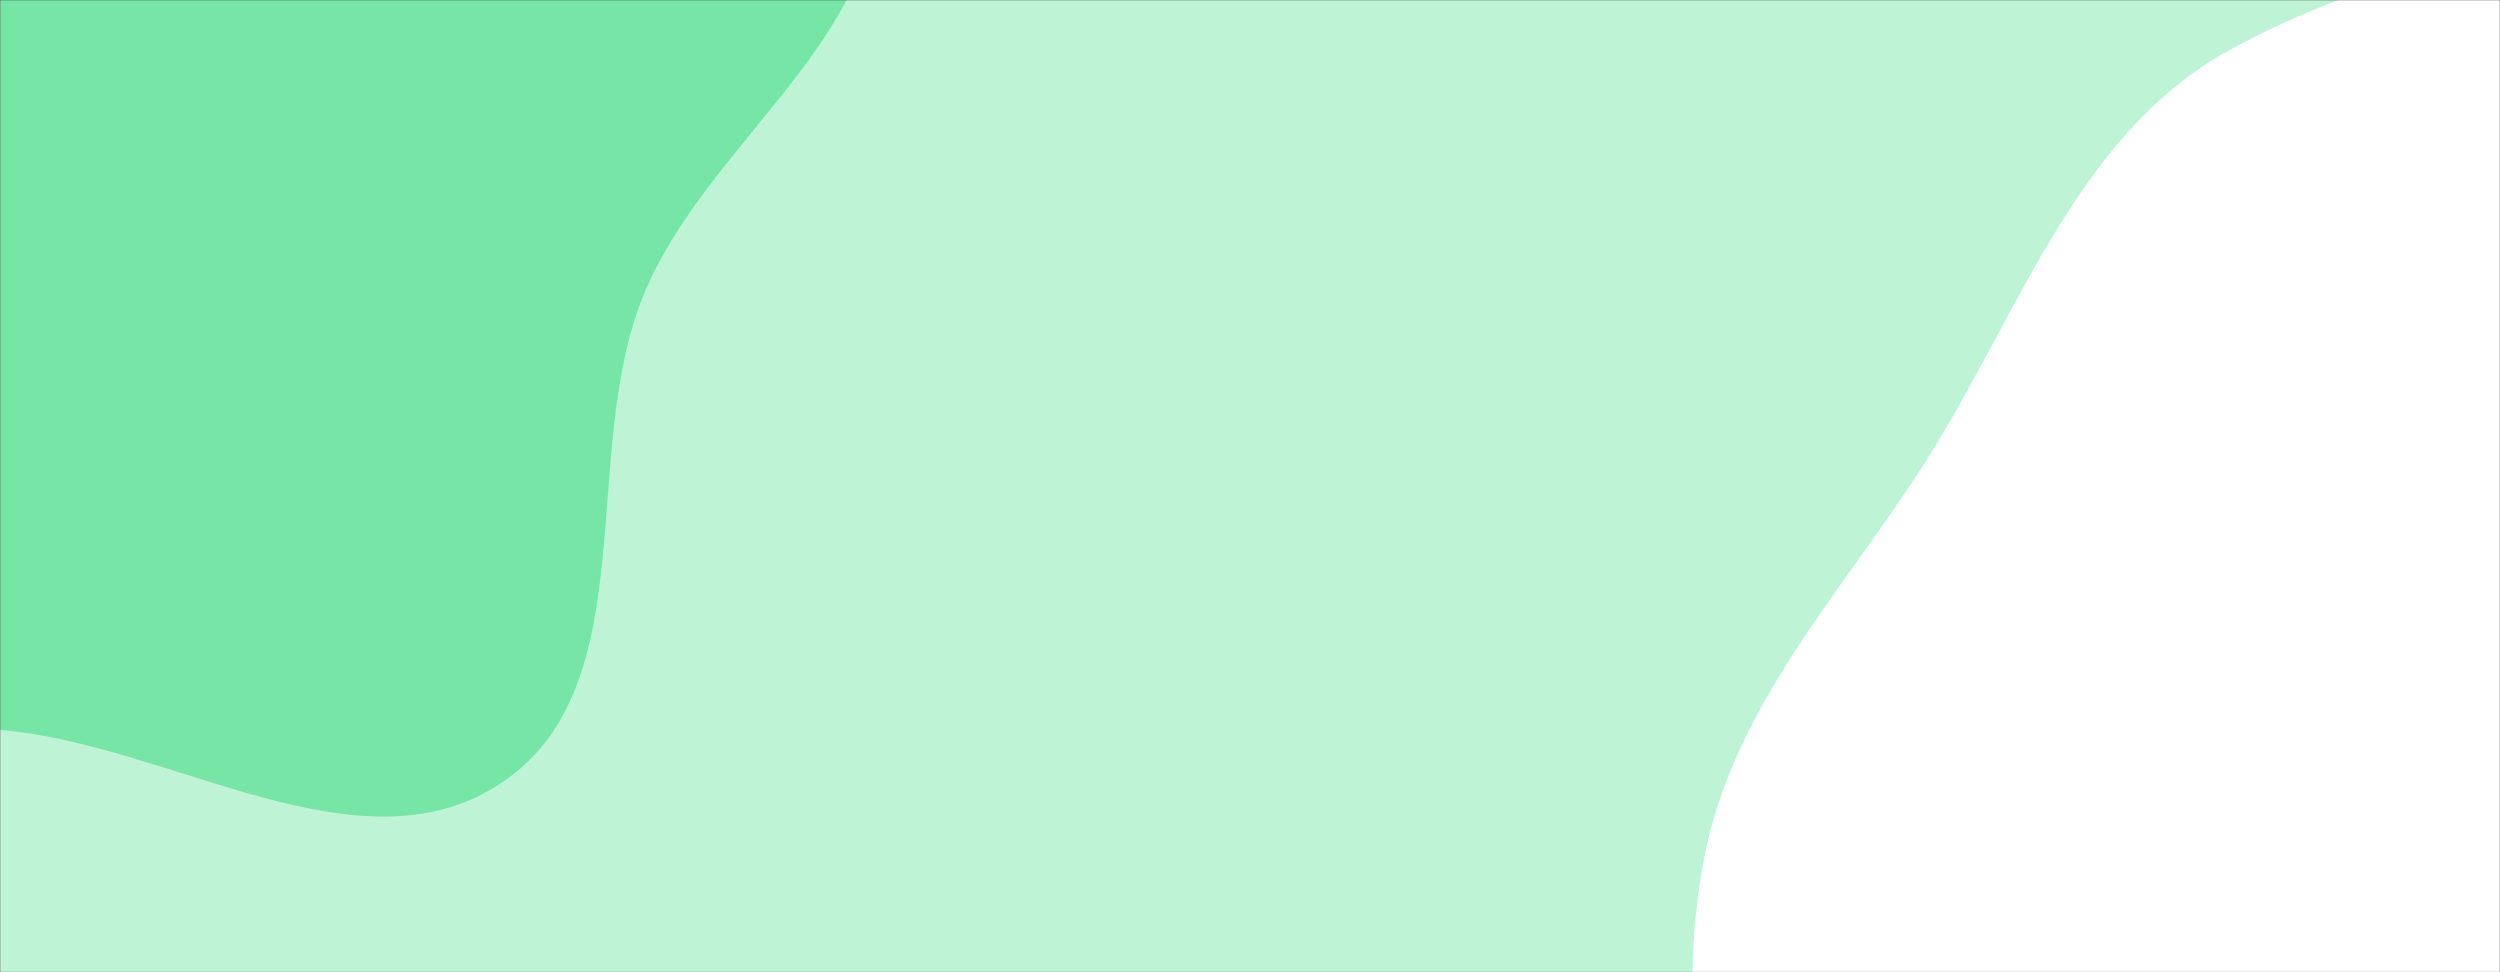 <svg xmlns="http://www.w3.org/2000/svg" version="1.1" xmlns:xlink="http://www.w3.org/1999/xlink" xmlns:svgjs="http://svgjs.dev/svgjs" width="1440" height="560" preserveAspectRatio="none" viewBox="0 0 1440 560"><rect x="0" y="0" width="1440" height="560" fill="#333333" stroke="none"/><g mask="url(&quot;#SvgjsMask1033&quot;)" fill="none"><rect width="1440" height="560" x="0" y="0" fill="rgba(191, 243, 213, 1)"></rect><path d="M0,420.452C98.702,428.425,207.499,505.983,289.502,450.474C371.951,394.664,332.948,261.429,370.903,169.386C406.803,82.326,510.089,21.407,505.214,-72.639C500.327,-166.919,413.729,-233.957,346.556,-300.293C283.783,-362.283,211.945,-410.146,130.098,-443.075C41.079,-478.89,-54.428,-525.949,-146.41,-498.626C-238.341,-471.318,-289.156,-377.231,-347.582,-301.182C-402.741,-229.385,-474.948,-159.077,-476.821,-68.557C-478.656,20.135,-393.923,82.374,-357.188,163.122C-320.38,244.032,-333.049,354.051,-260.927,406.01C-188.789,457.981,-88.62,413.293,0,420.452" fill="#76e5a5"></path><path d="M1440 1033.959C1531.764 1031.406 1619.735 1008.728 1701.262 966.531 1789.205 921.014 1881.097 870.18 1926.481 782.168 1972.654 692.625 1976.187 583.771 1948.598 486.875 1922.668 395.807 1833.796 343.401 1779.468 265.849 1716.923 176.568 1703.685 43.923 1605.344-3.11 1506.244-50.506 1380.377-23.908 1284.058 28.911 1194.505 78.02 1161.765 185.041 1106.093 270.668 1058.661 343.621 998.066 408.647 981.612 494.094 964.701 581.911 980.673 671.635 1012.808 755.092 1046.434 842.42 1090.864 930.182 1169.224 981.335 1247.81 1032.635 1346.188 1036.569 1440 1033.959" fill="#ffffff"></path></g><defs><mask id="SvgjsMask1033"><rect width="1440" height="560" fill="#ffffff"></rect></mask></defs></svg>